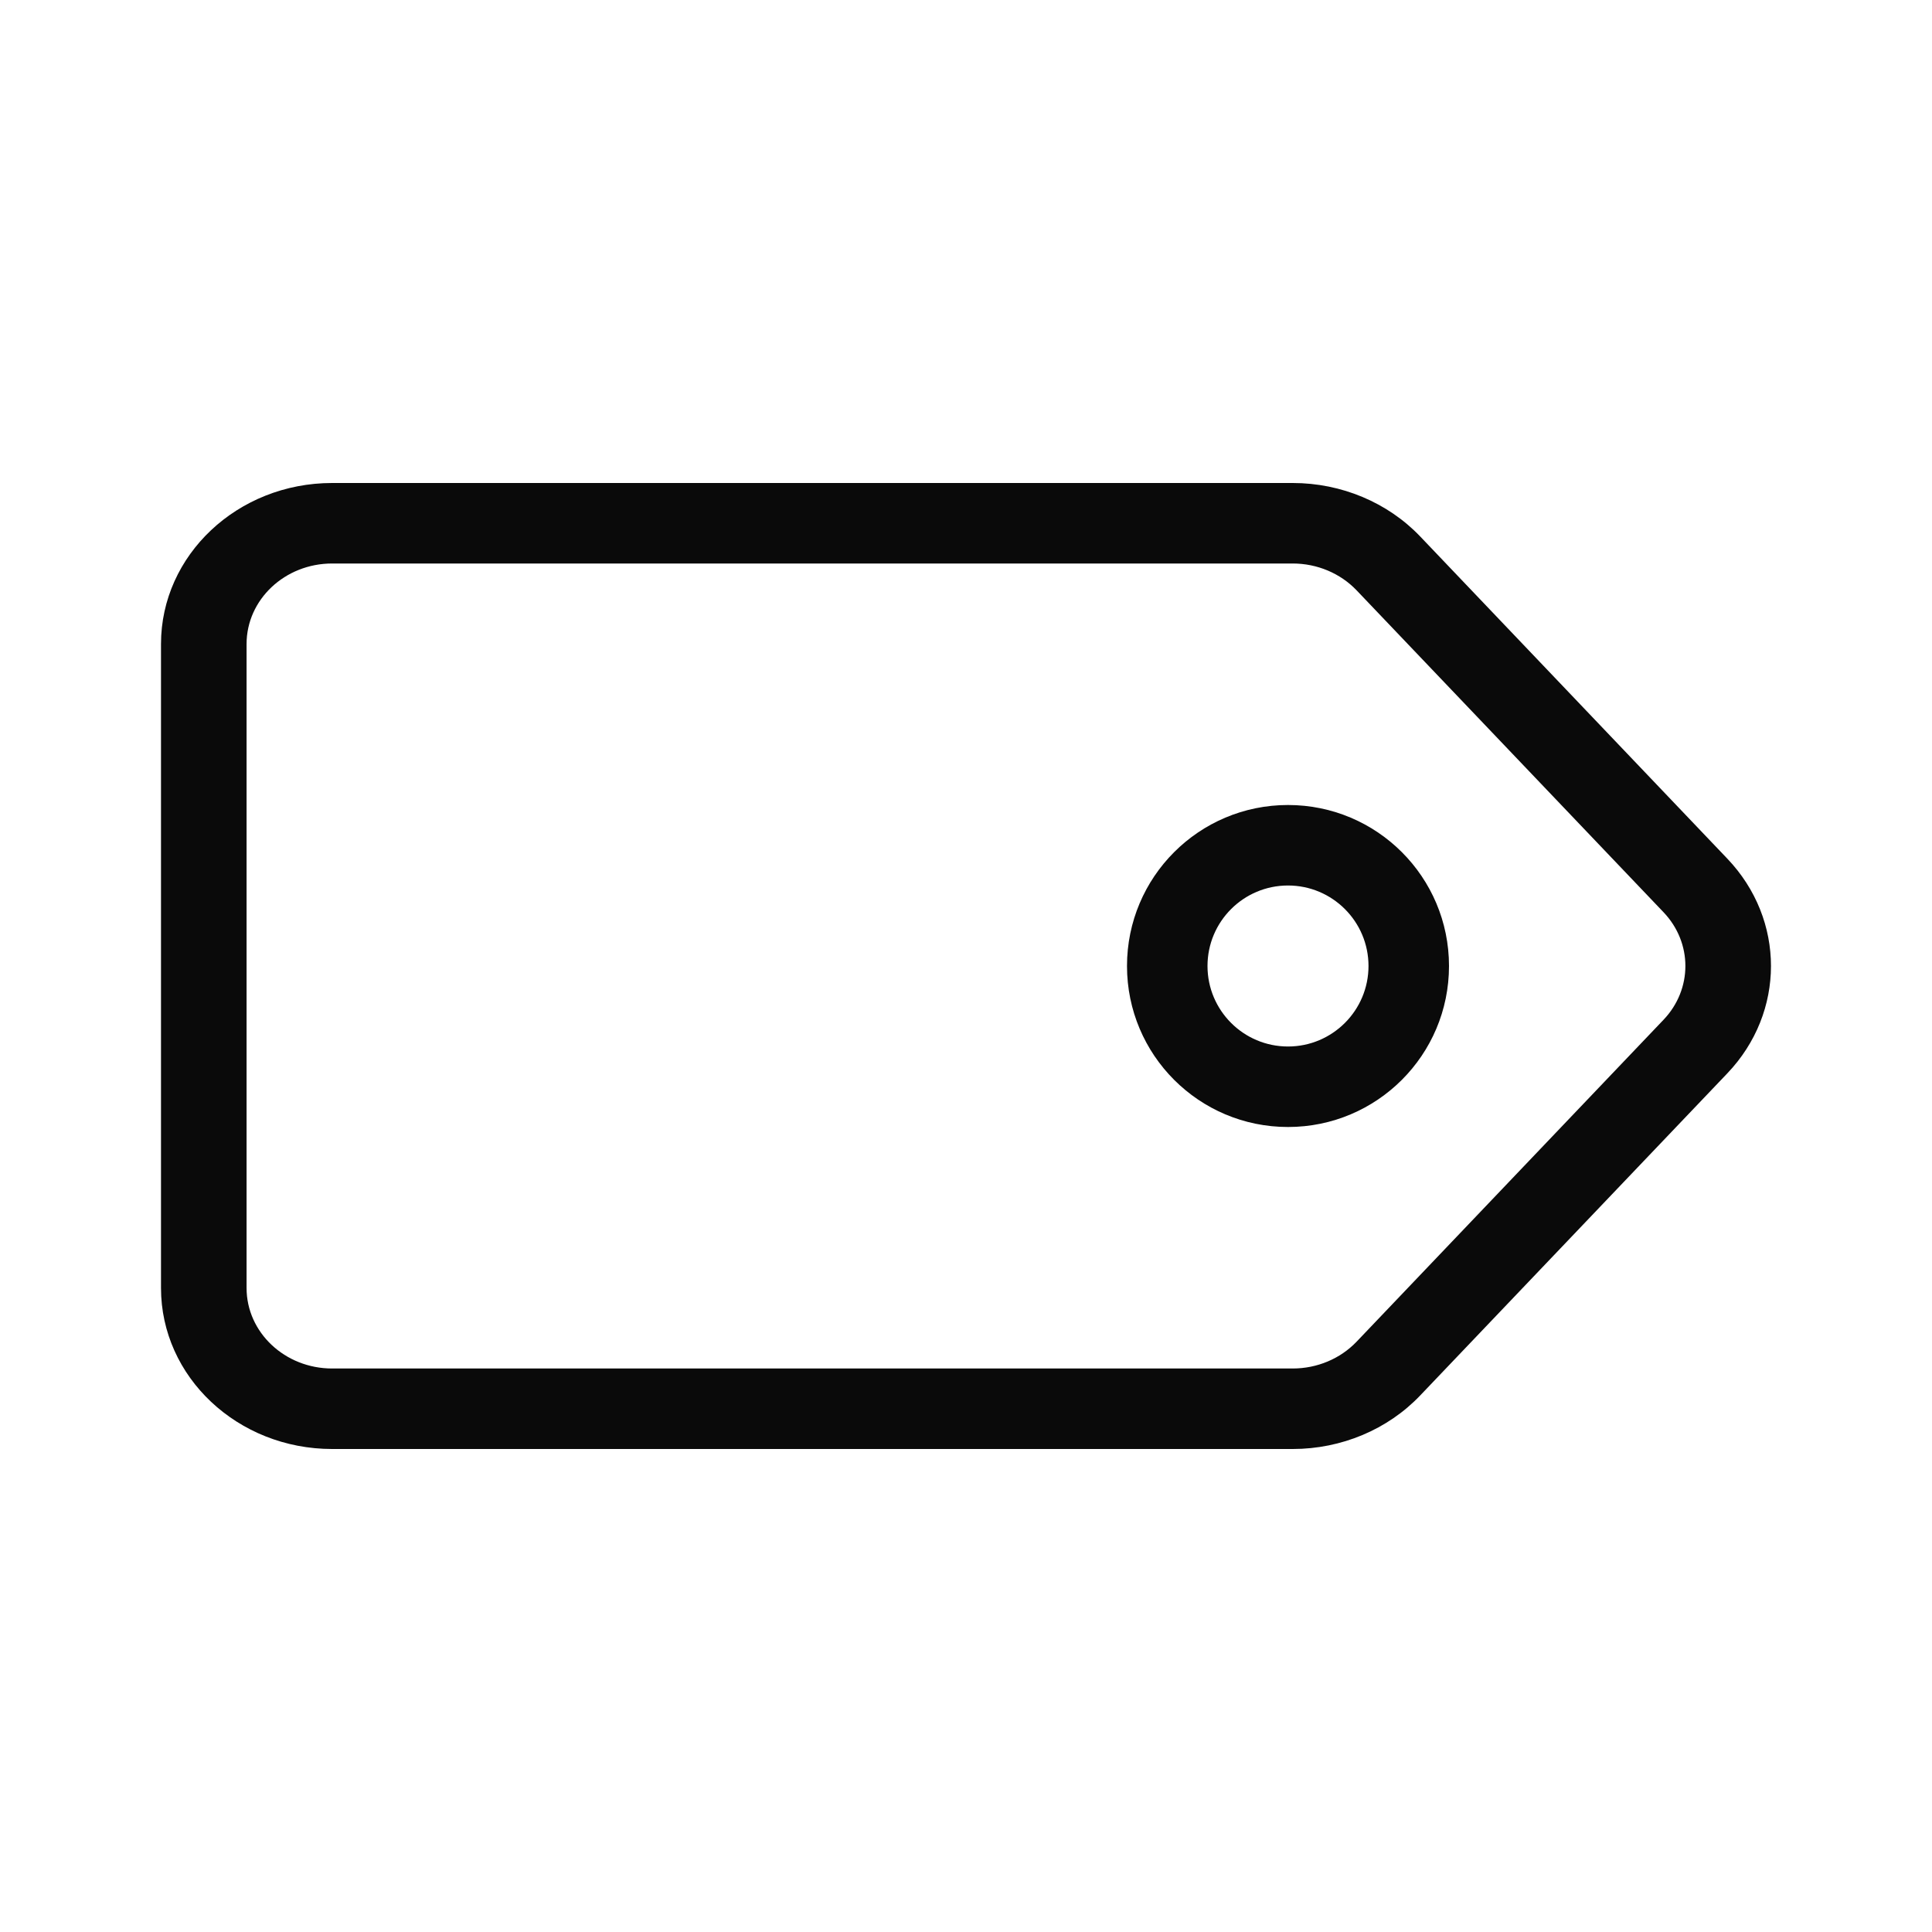 <svg width="24" height="24" viewBox="0 0 24 24" fill="none" xmlns="http://www.w3.org/2000/svg">
<path fill-rule="evenodd" clip-rule="evenodd" d="M4.126 7H16.059C16.361 7 16.649 7.121 16.851 7.332L20.665 11.332C21.027 11.712 21.027 12.288 20.665 12.668L16.851 16.668C16.649 16.879 16.361 17 16.059 17H4.126C3.539 17 3.063 16.552 3.063 16V8C3.063 7.448 3.539 7 4.126 7ZM2 8C2 6.895 2.952 6 4.126 6H16.059C16.663 6 17.239 6.242 17.642 6.664L21.456 10.665C22.181 11.424 22.181 12.576 21.456 13.335L17.642 17.335C17.239 17.758 16.663 18 16.059 18H4.126C2.952 18 2 17.105 2 16V8ZM17 12C17 12.552 16.552 13 16 13C15.448 13 15 12.552 15 12C15 11.448 15.448 11 16 11C16.552 11 17 11.448 17 12ZM18 12C18 13.105 17.105 14 16 14C14.895 14 14 13.105 14 12C14 10.895 14.895 10 16 10C17.105 10 18 10.895 18 12Z" fill="#0A0A0A"/>
</svg>
